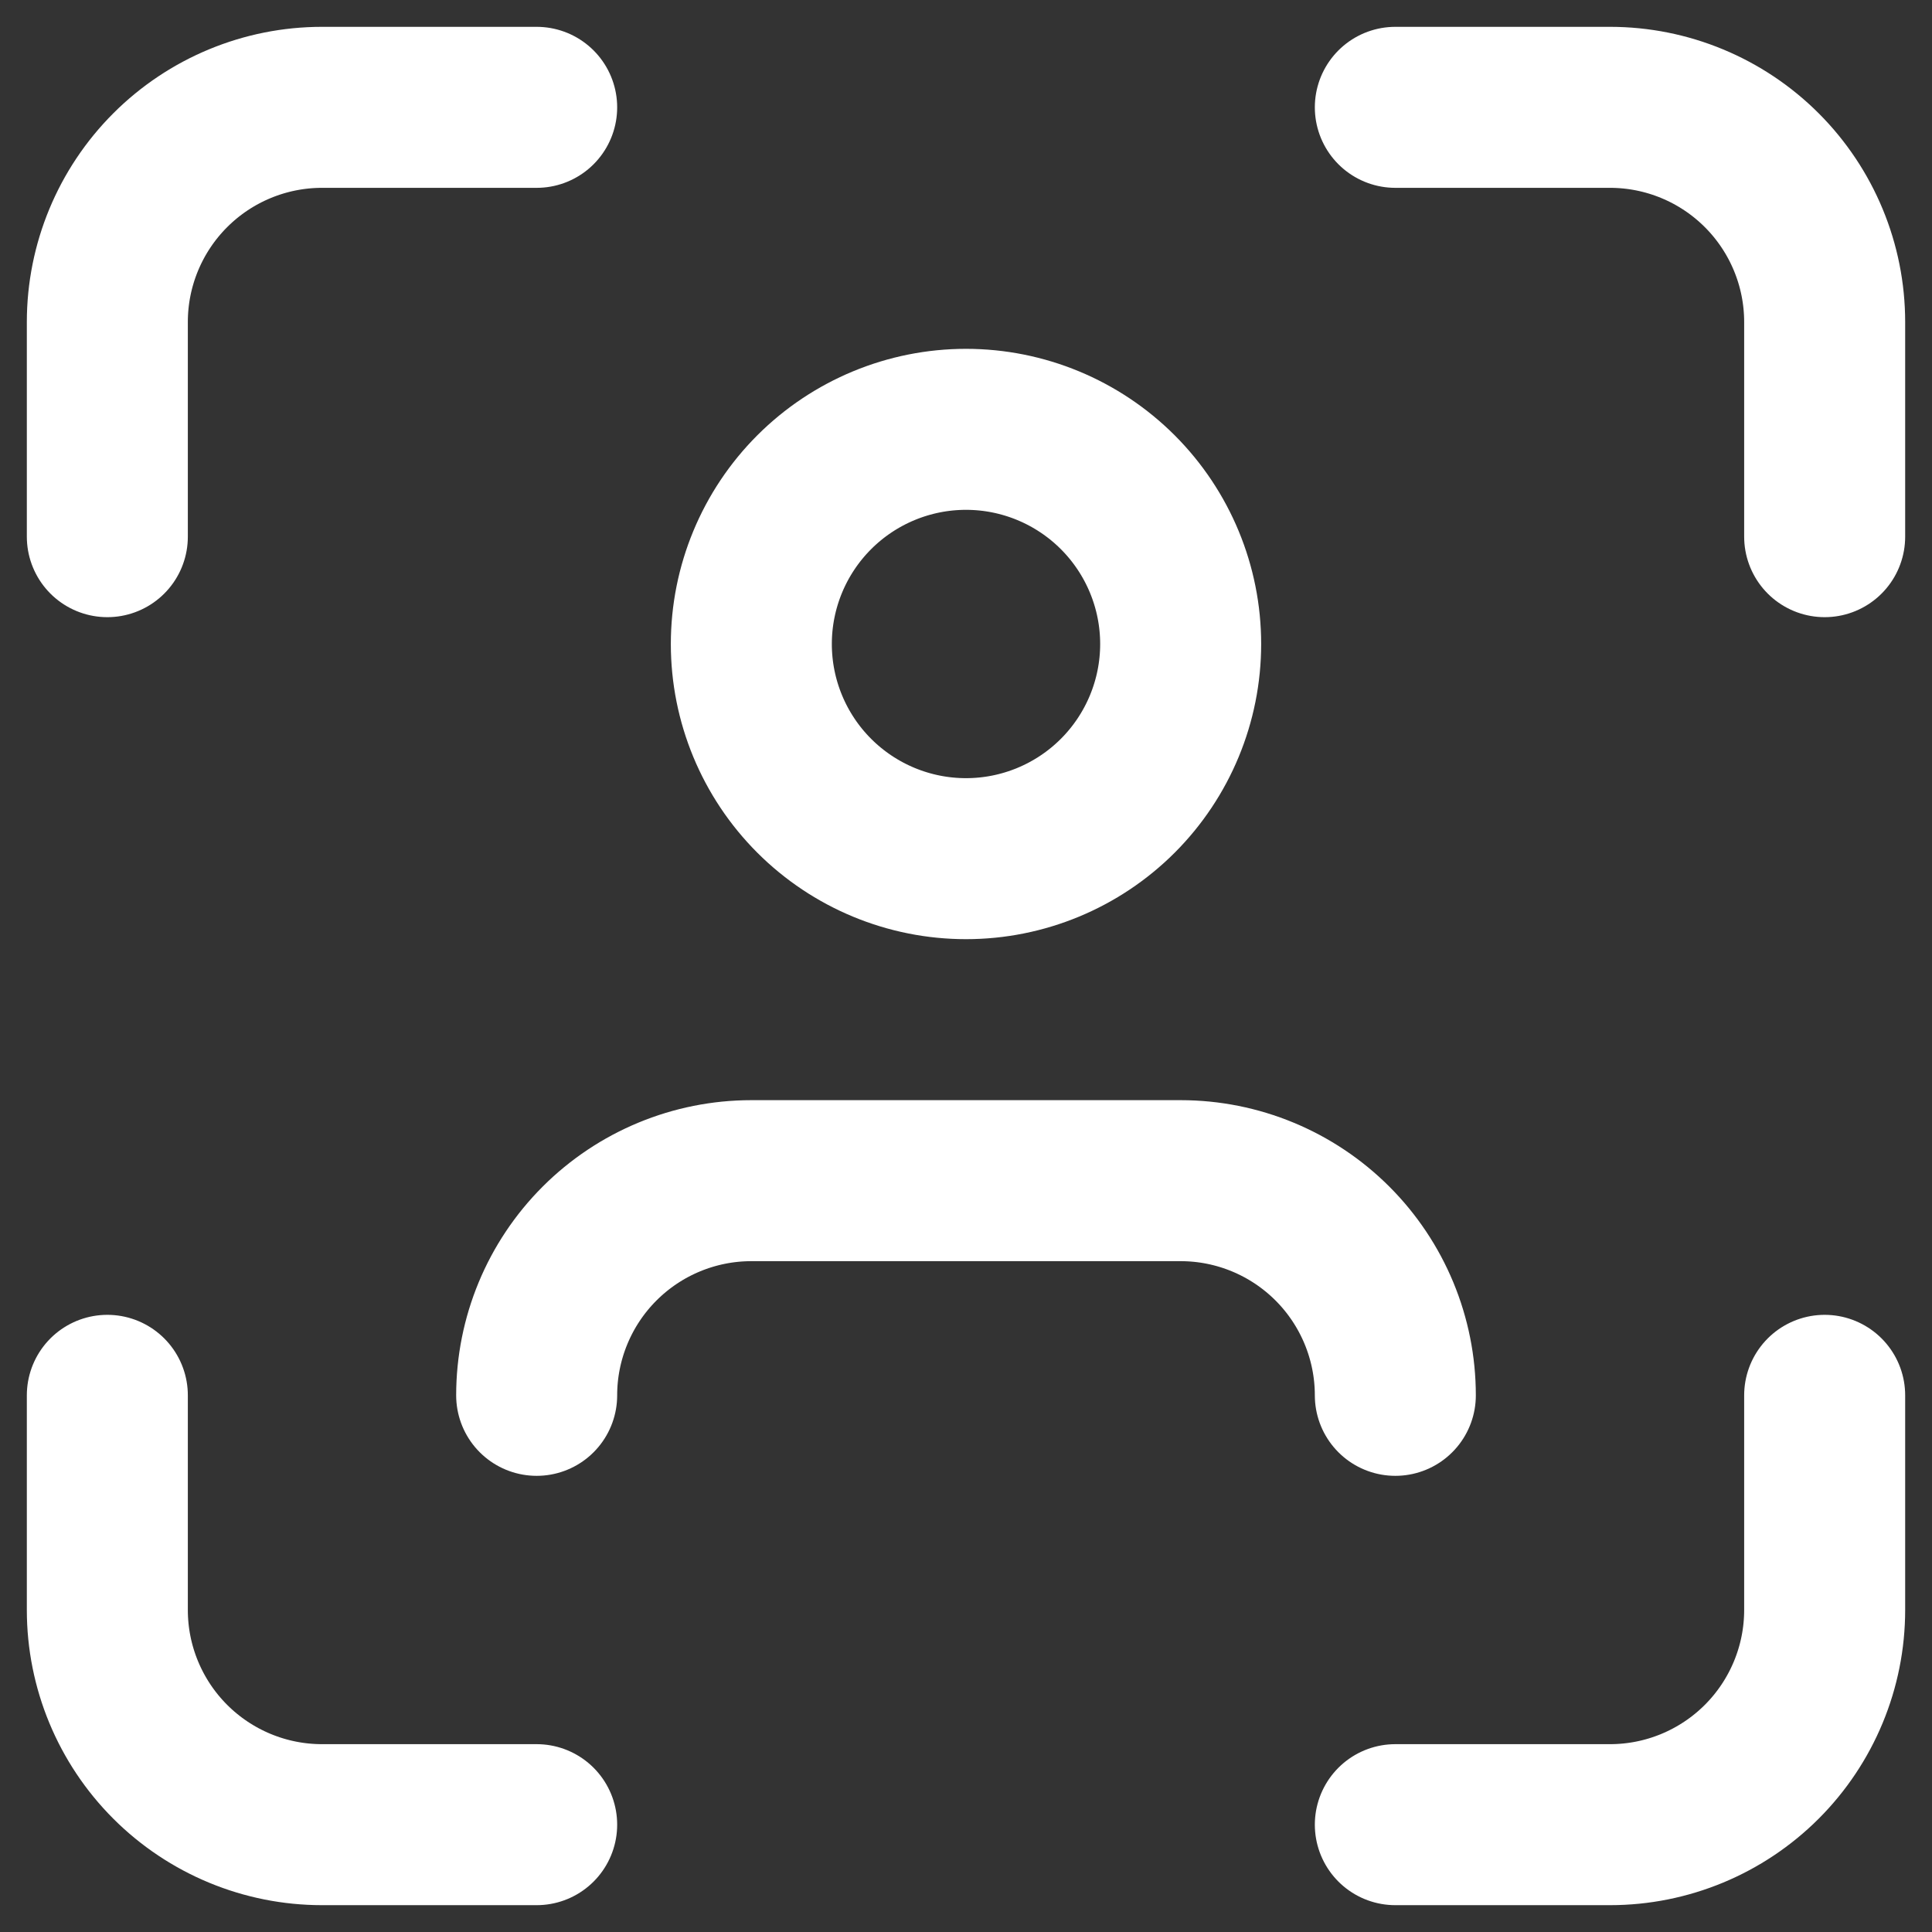 <svg width="18" height="18" viewBox="0 0 18 18" fill="none" xmlns="http://www.w3.org/2000/svg">
<rect x="0" y="0" width="18" height="18" fill="#333333" stroke="none"/>
<path d="M1 5V3C1 2.47 1.211 1.961 1.586 1.586C1.961 1.211 2.47 1 3 1H5M1 13V15C1 15.53 1.211 16.039 1.586 16.414C1.961 16.789 2.47 17 3 17H5M13 1H15C15.53 1 16.039 1.211 16.414 1.586C16.789 1.961 17 2.47 17 3V5M13 17H15C15.53 17 16.039 16.789 16.414 16.414C16.789 16.039 17 15.53 17 15V13M5 13C5 12.47 5.211 11.961 5.586 11.586C5.961 11.211 6.47 11 7 11H11C11.53 11 12.039 11.211 12.414 11.586C12.789 11.961 13 12.47 13 13M7 6C7 6.53 7.211 7.039 7.586 7.414C7.961 7.789 8.47 8 9 8C9.53 8 10.039 7.789 10.414 7.414C10.789 7.039 11 6.53 11 6C11 5.47 10.789 4.961 10.414 4.586C10.039 4.211 9.53 4 9 4C8.47 4 7.961 4.211 7.586 4.586C7.211 4.961 7 5.47 7 6Z" stroke="white" stroke-width="1.5" stroke-linecap="round" stroke-linejoin="round"/>
</svg>
